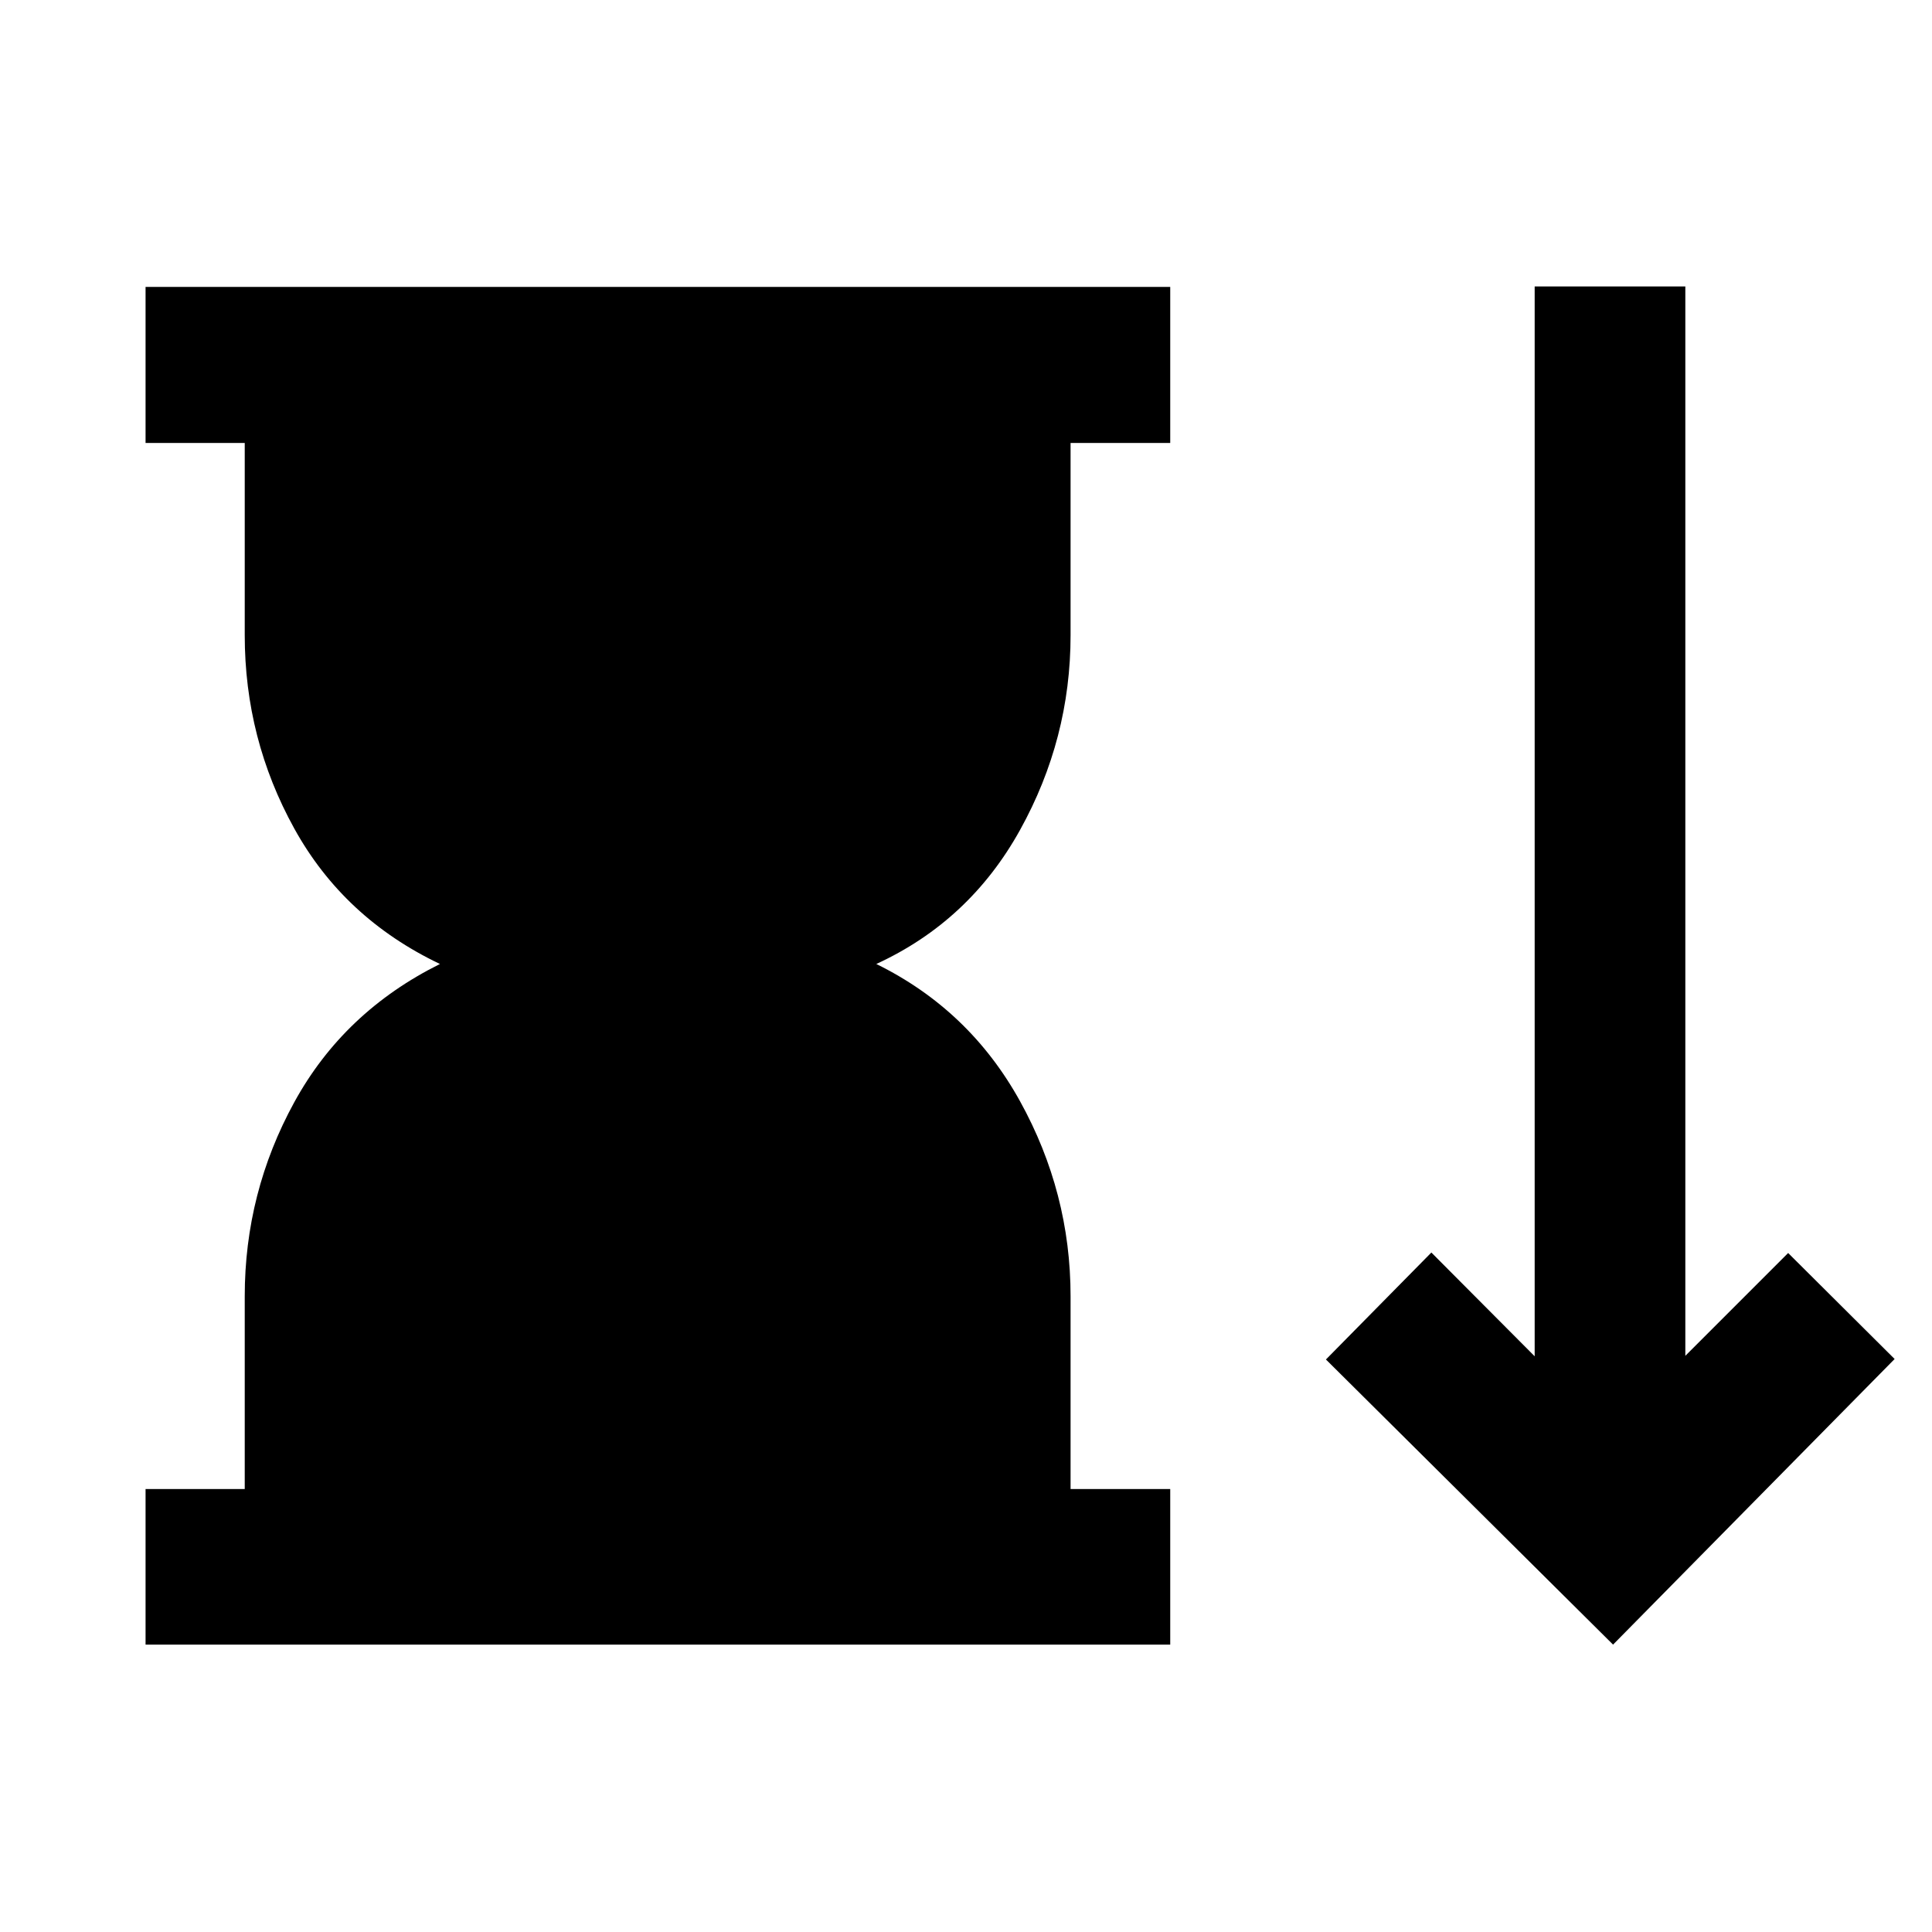 <svg xmlns="http://www.w3.org/2000/svg" height="48" viewBox="0 -960 960 960" width="48"><path d="M72.33-142.8v-77.31h49.28v-95.76q0-51.52 24.62-96.45 24.62-44.92 72.38-68.68-47.76-22.76-72.38-67.3-24.62-44.55-24.62-96.07v-95.52H72.33v-77.54h509.15v77.54h-49.52v95.52q0 51.52-25.12 96.8-25.12 45.29-71.41 66.57 46.29 22.76 71.41 68.18 25.12 45.43 25.12 96.95v95.76h49.52v77.31H72.33Zm729.19 0L658.85-284.48l52.39-53.15 51.33 51.56v-531.6h74.86v531.37l51.09-51.09 52.91 52.67L801.52-142.8Z"/></svg>